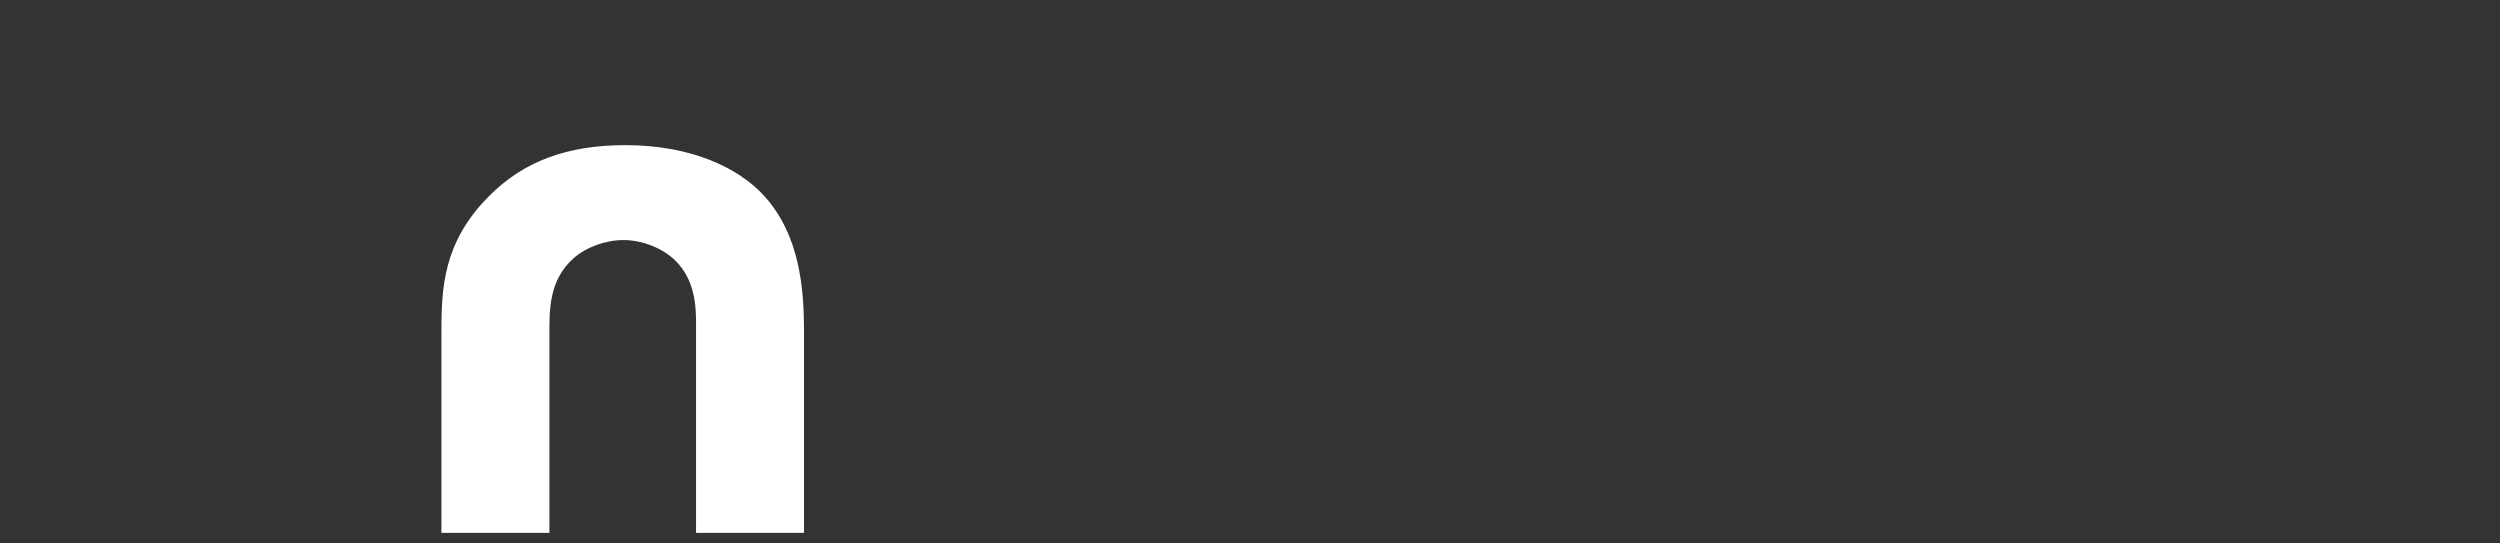 <?xml version="1.0" encoding="UTF-8"?>
<svg id="Layer_2" data-name="Layer 2" xmlns="http://www.w3.org/2000/svg" viewBox="0 0 485.2 105.47">
  <rect x="0" y="0" width="485.2" height="105.47" fill="#333333" stroke="none"/>
  <defs>
    <style>
      .cls-1 {
        fill: #fff;
      }

      .cls-2 {
        fill: none;
      }
    </style>
  </defs>
  <g id="Layer_1-2" data-name="Layer 1">
    <path class="cls-1" d="m135.09,103.43v-40.48c0-3.39-.12-8.6-4.12-12.48-2.42-2.3-6.3-3.88-9.93-3.88s-7.39,1.45-9.69,3.51c-4.85,4.24-4.72,10.17-4.72,14.66v38.66h-20.96v-39.03c0-8.48.36-17.32,9.08-26.17,6.78-6.9,15.26-10.05,26.65-10.05,12.72,0,21.8,4.36,26.77,9.69,7.02,7.63,7.87,17.93,7.87,26.53v39.03h-20.96Z"/>
    <rect class="cls-2" width="485.2" height="105.47"/>
  </g>
</svg>